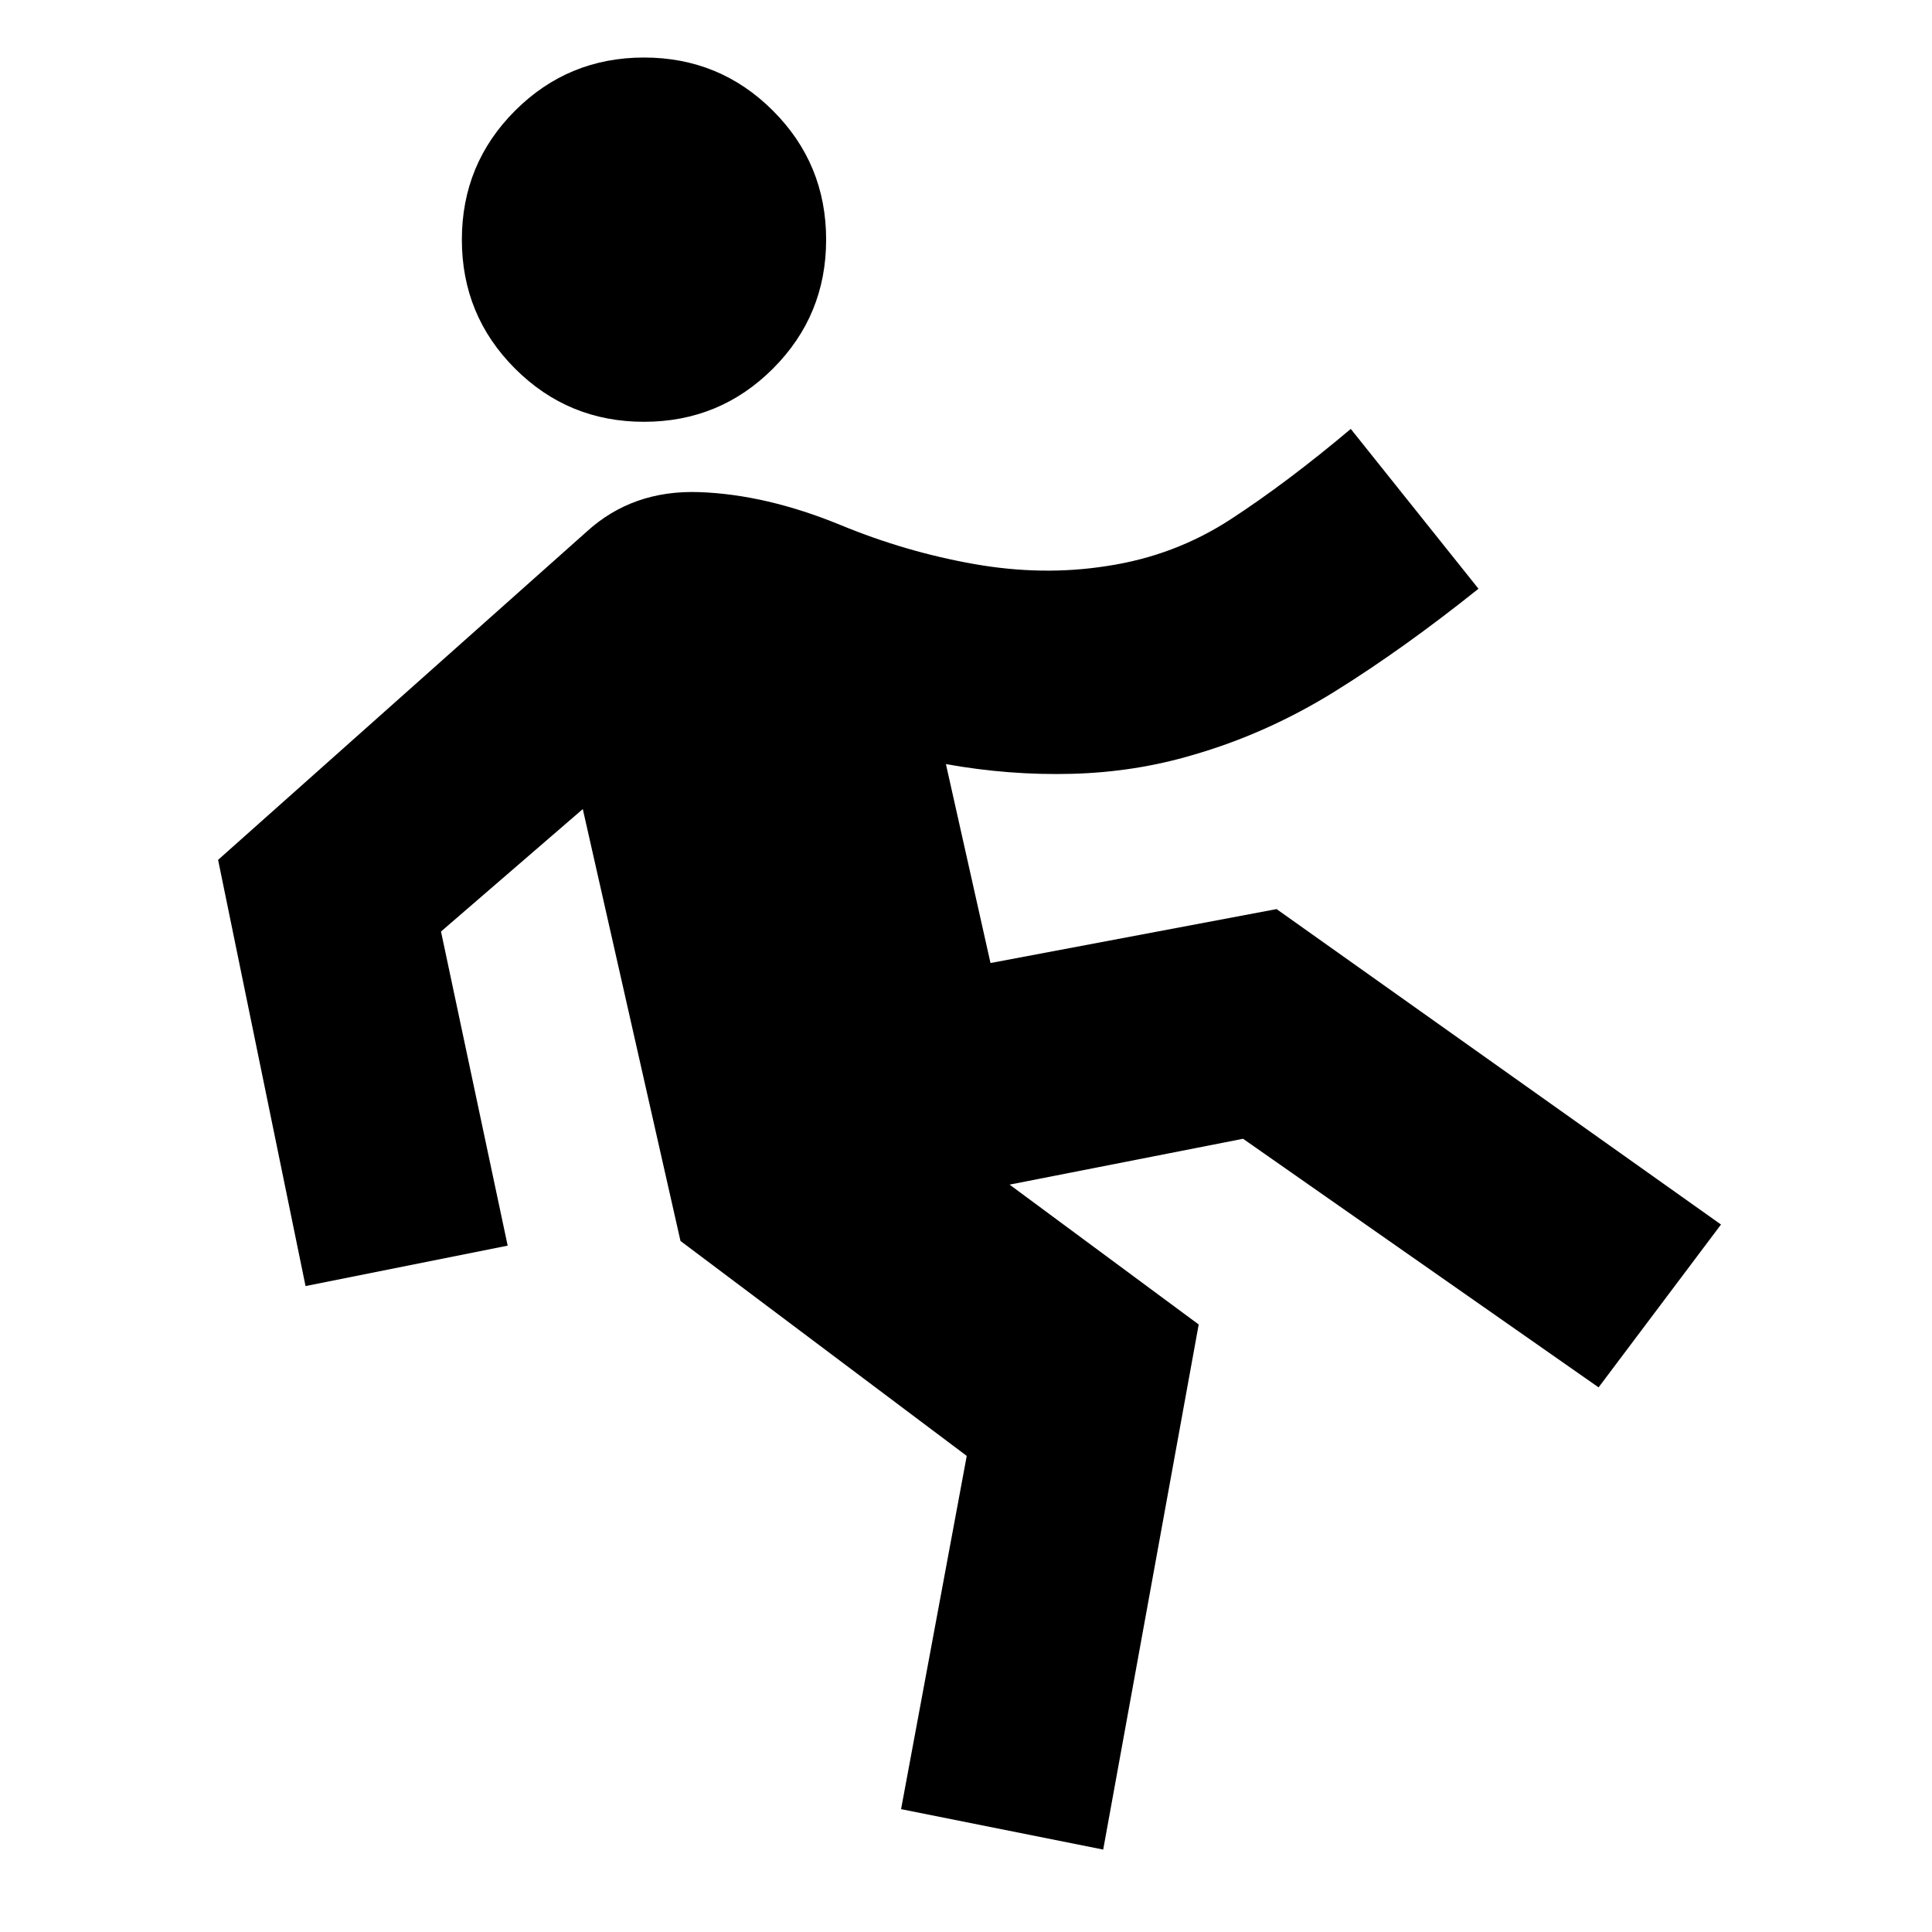 <svg xmlns="http://www.w3.org/2000/svg" height="24" viewBox="0 -960 960 960" width="24"><path d="M548.174-40.955 447.738-61.043l32.631-175.522L338.13-343.369l-48.543-214.608-70.456 60.847 33.131 156.087-100.436 20.088-43.457-211.784 183.152-163.087q22.827-20.826 56.001-19.642 33.174 1.185 70.065 16.316 32.304 13.369 66.359 19.402 34.054 6.032 65.858 1.032 33.696-5 61.729-23.261 28.032-18.261 59.663-44.891l63.457 79.414q-37.391 29.891-71.283 50.968-33.891 21.076-70.913 31.706-28.544 8.435-59.685 9.283-31.141.848-62.749-4.826l22.151 98.846 142.152-26.804 220.827 156.74-60.827 80.914-176.652-123.522-116.02 22.782 93.977 69.499-47.457 260.915ZM320-750.413q-37.652 0-64.077-26.425-26.424-26.424-26.424-64.076 0-37.653 26.424-64.077 26.425-26.424 64.077-26.424t64.077 26.424q26.424 26.424 26.424 64.077 0 37.652-26.424 64.076-26.425 26.425-64.077 26.425Z"/></svg>